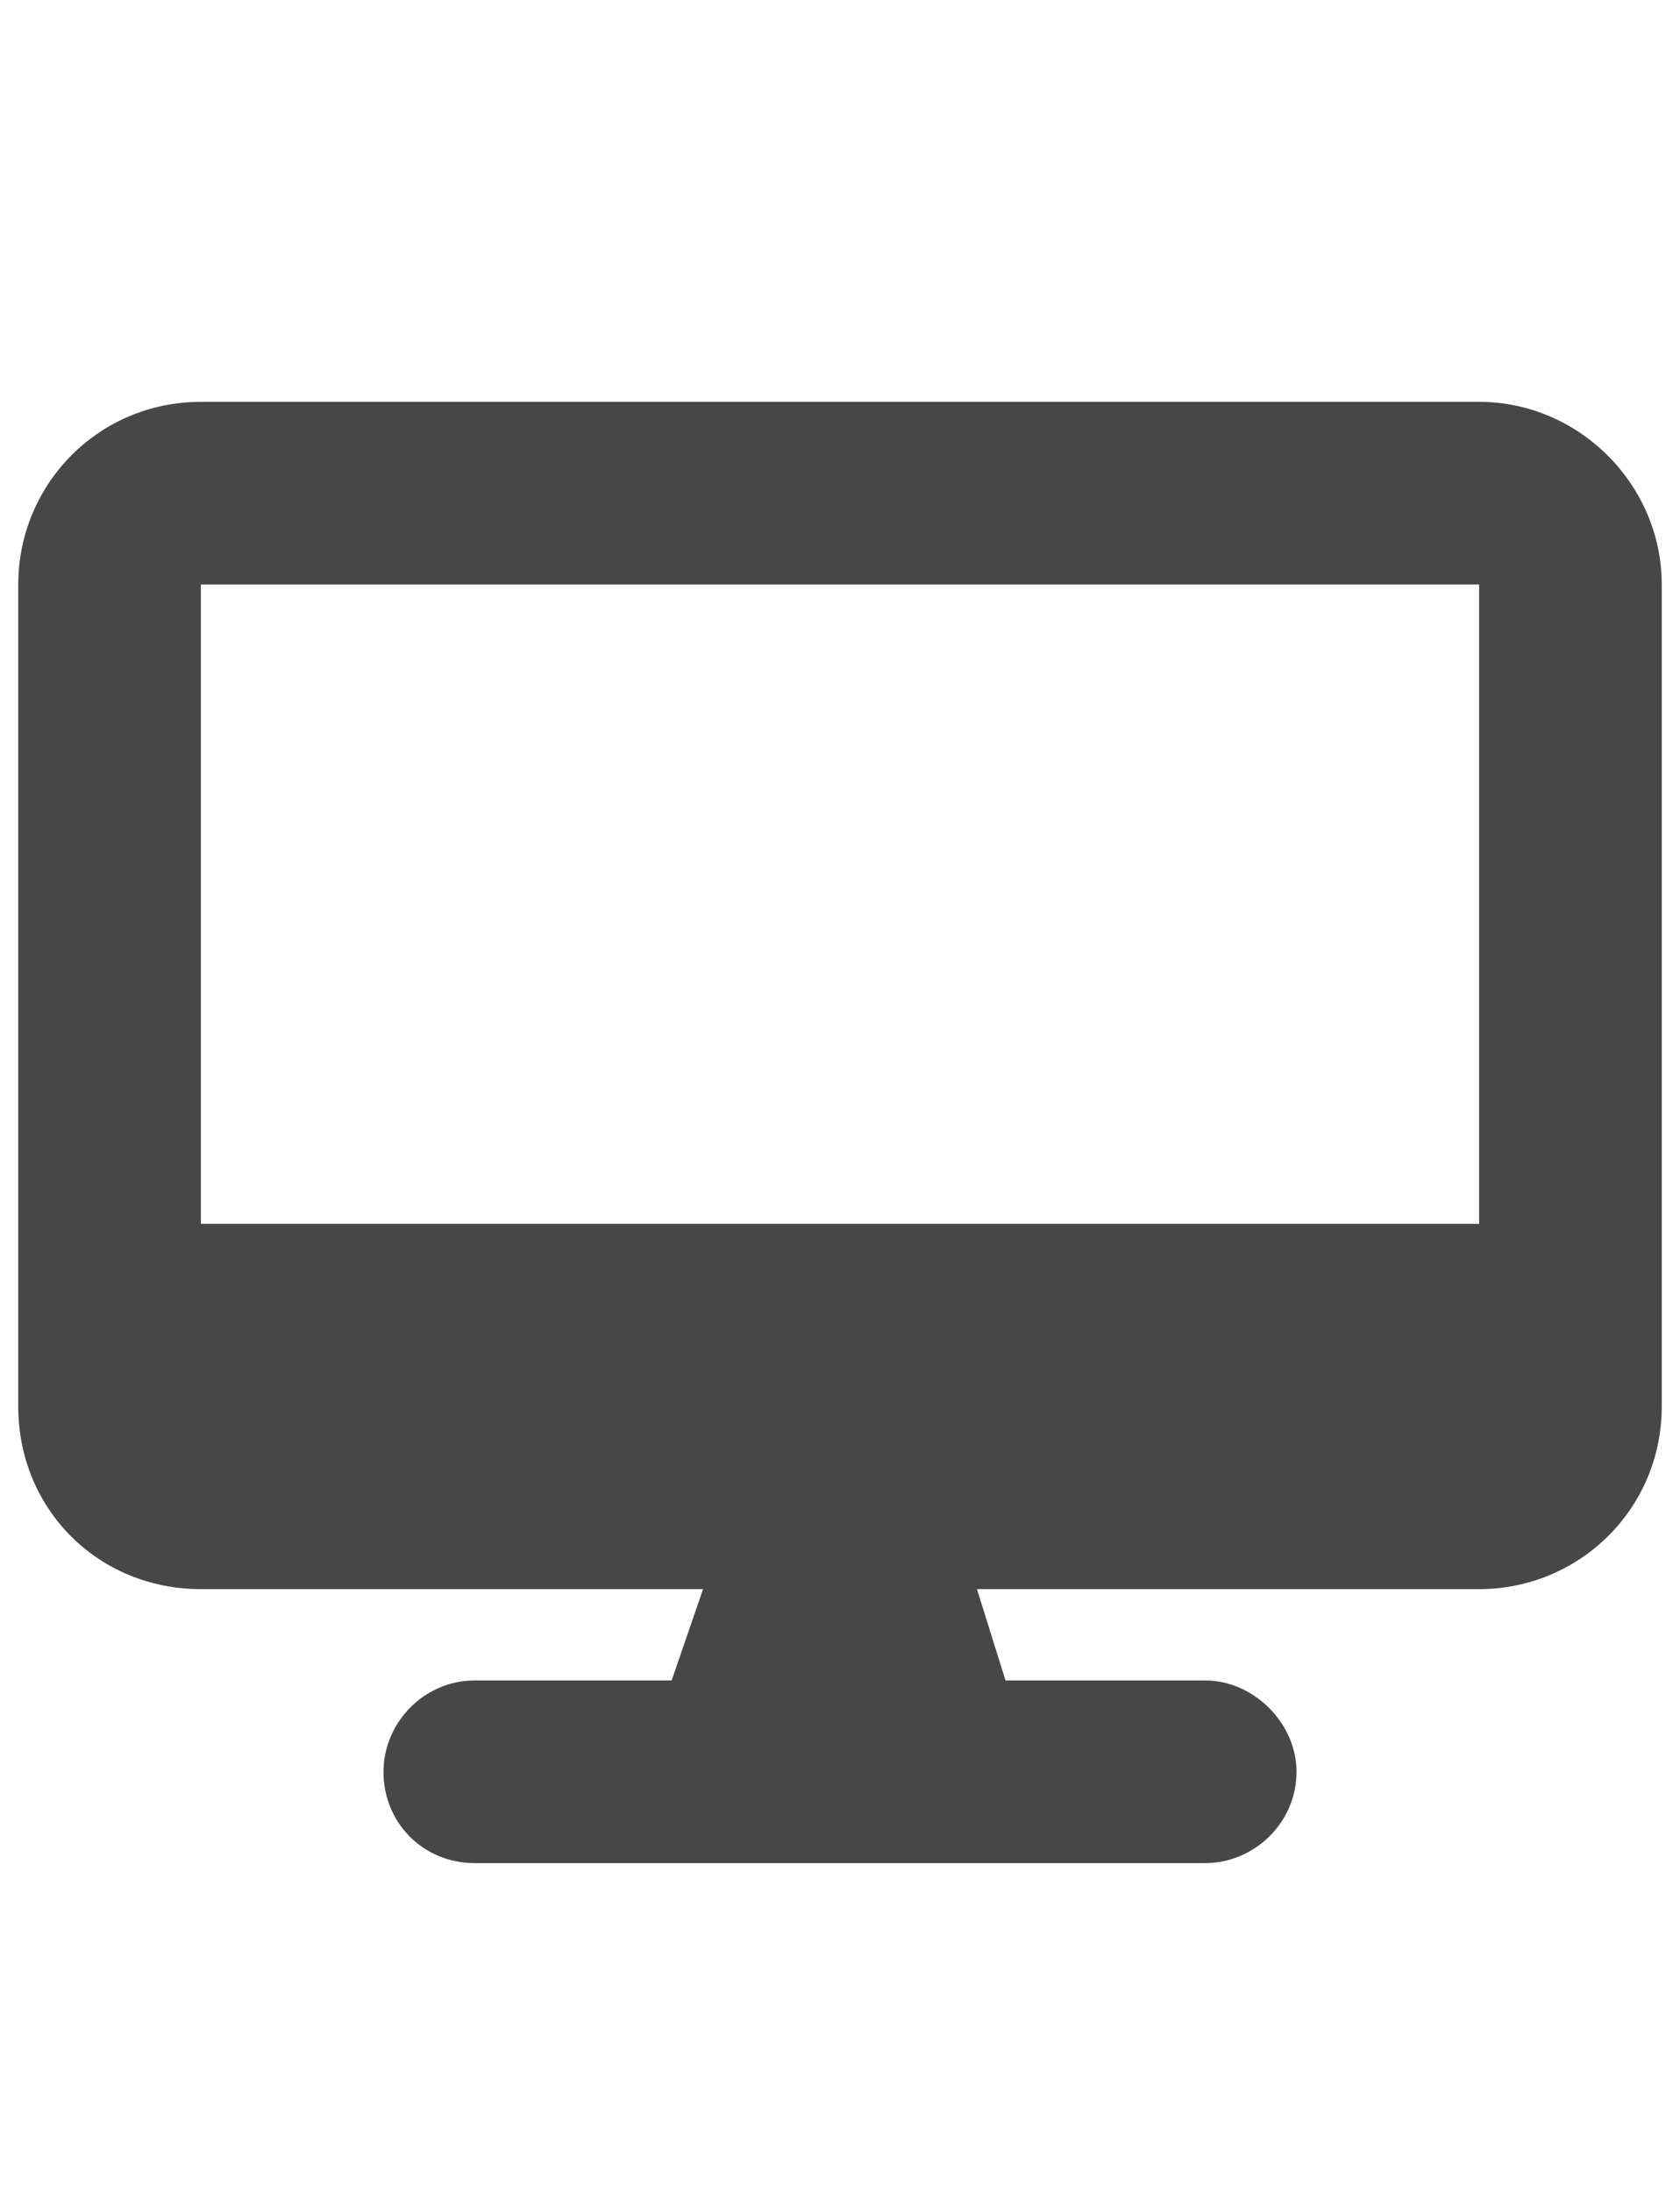 <svg width="23" height="30" viewBox="0 0 23 30" fill="none" xmlns="http://www.w3.org/2000/svg">
<g id="label-paired / lg / desktop-lg / fill" clip-path="url(#clip0_2981_937)">
<path id="icon" d="M2.75 5.5H20.25C21.617 5.5 22.75 6.633 22.75 8V19.25C22.75 20.656 21.617 21.75 20.25 21.75H13.375L13.766 23H16.5C17.164 23 17.75 23.586 17.75 24.25C17.75 24.953 17.164 25.5 16.5 25.5H6.5C5.797 25.5 5.25 24.953 5.25 24.25C5.25 23.586 5.797 23 6.5 23H9.195L9.625 21.75H2.75C1.344 21.75 0.25 20.656 0.25 19.25V8C0.25 6.633 1.344 5.5 2.75 5.5ZM20.25 8H2.75V16.75H20.25V8Z" fill="black" fill-opacity="0.72"/>
</g>
<defs>
<clipPath id="clip0_2981_937">
<rect width="23" height="30" fill="white"/>
</clipPath>
</defs>
</svg>
